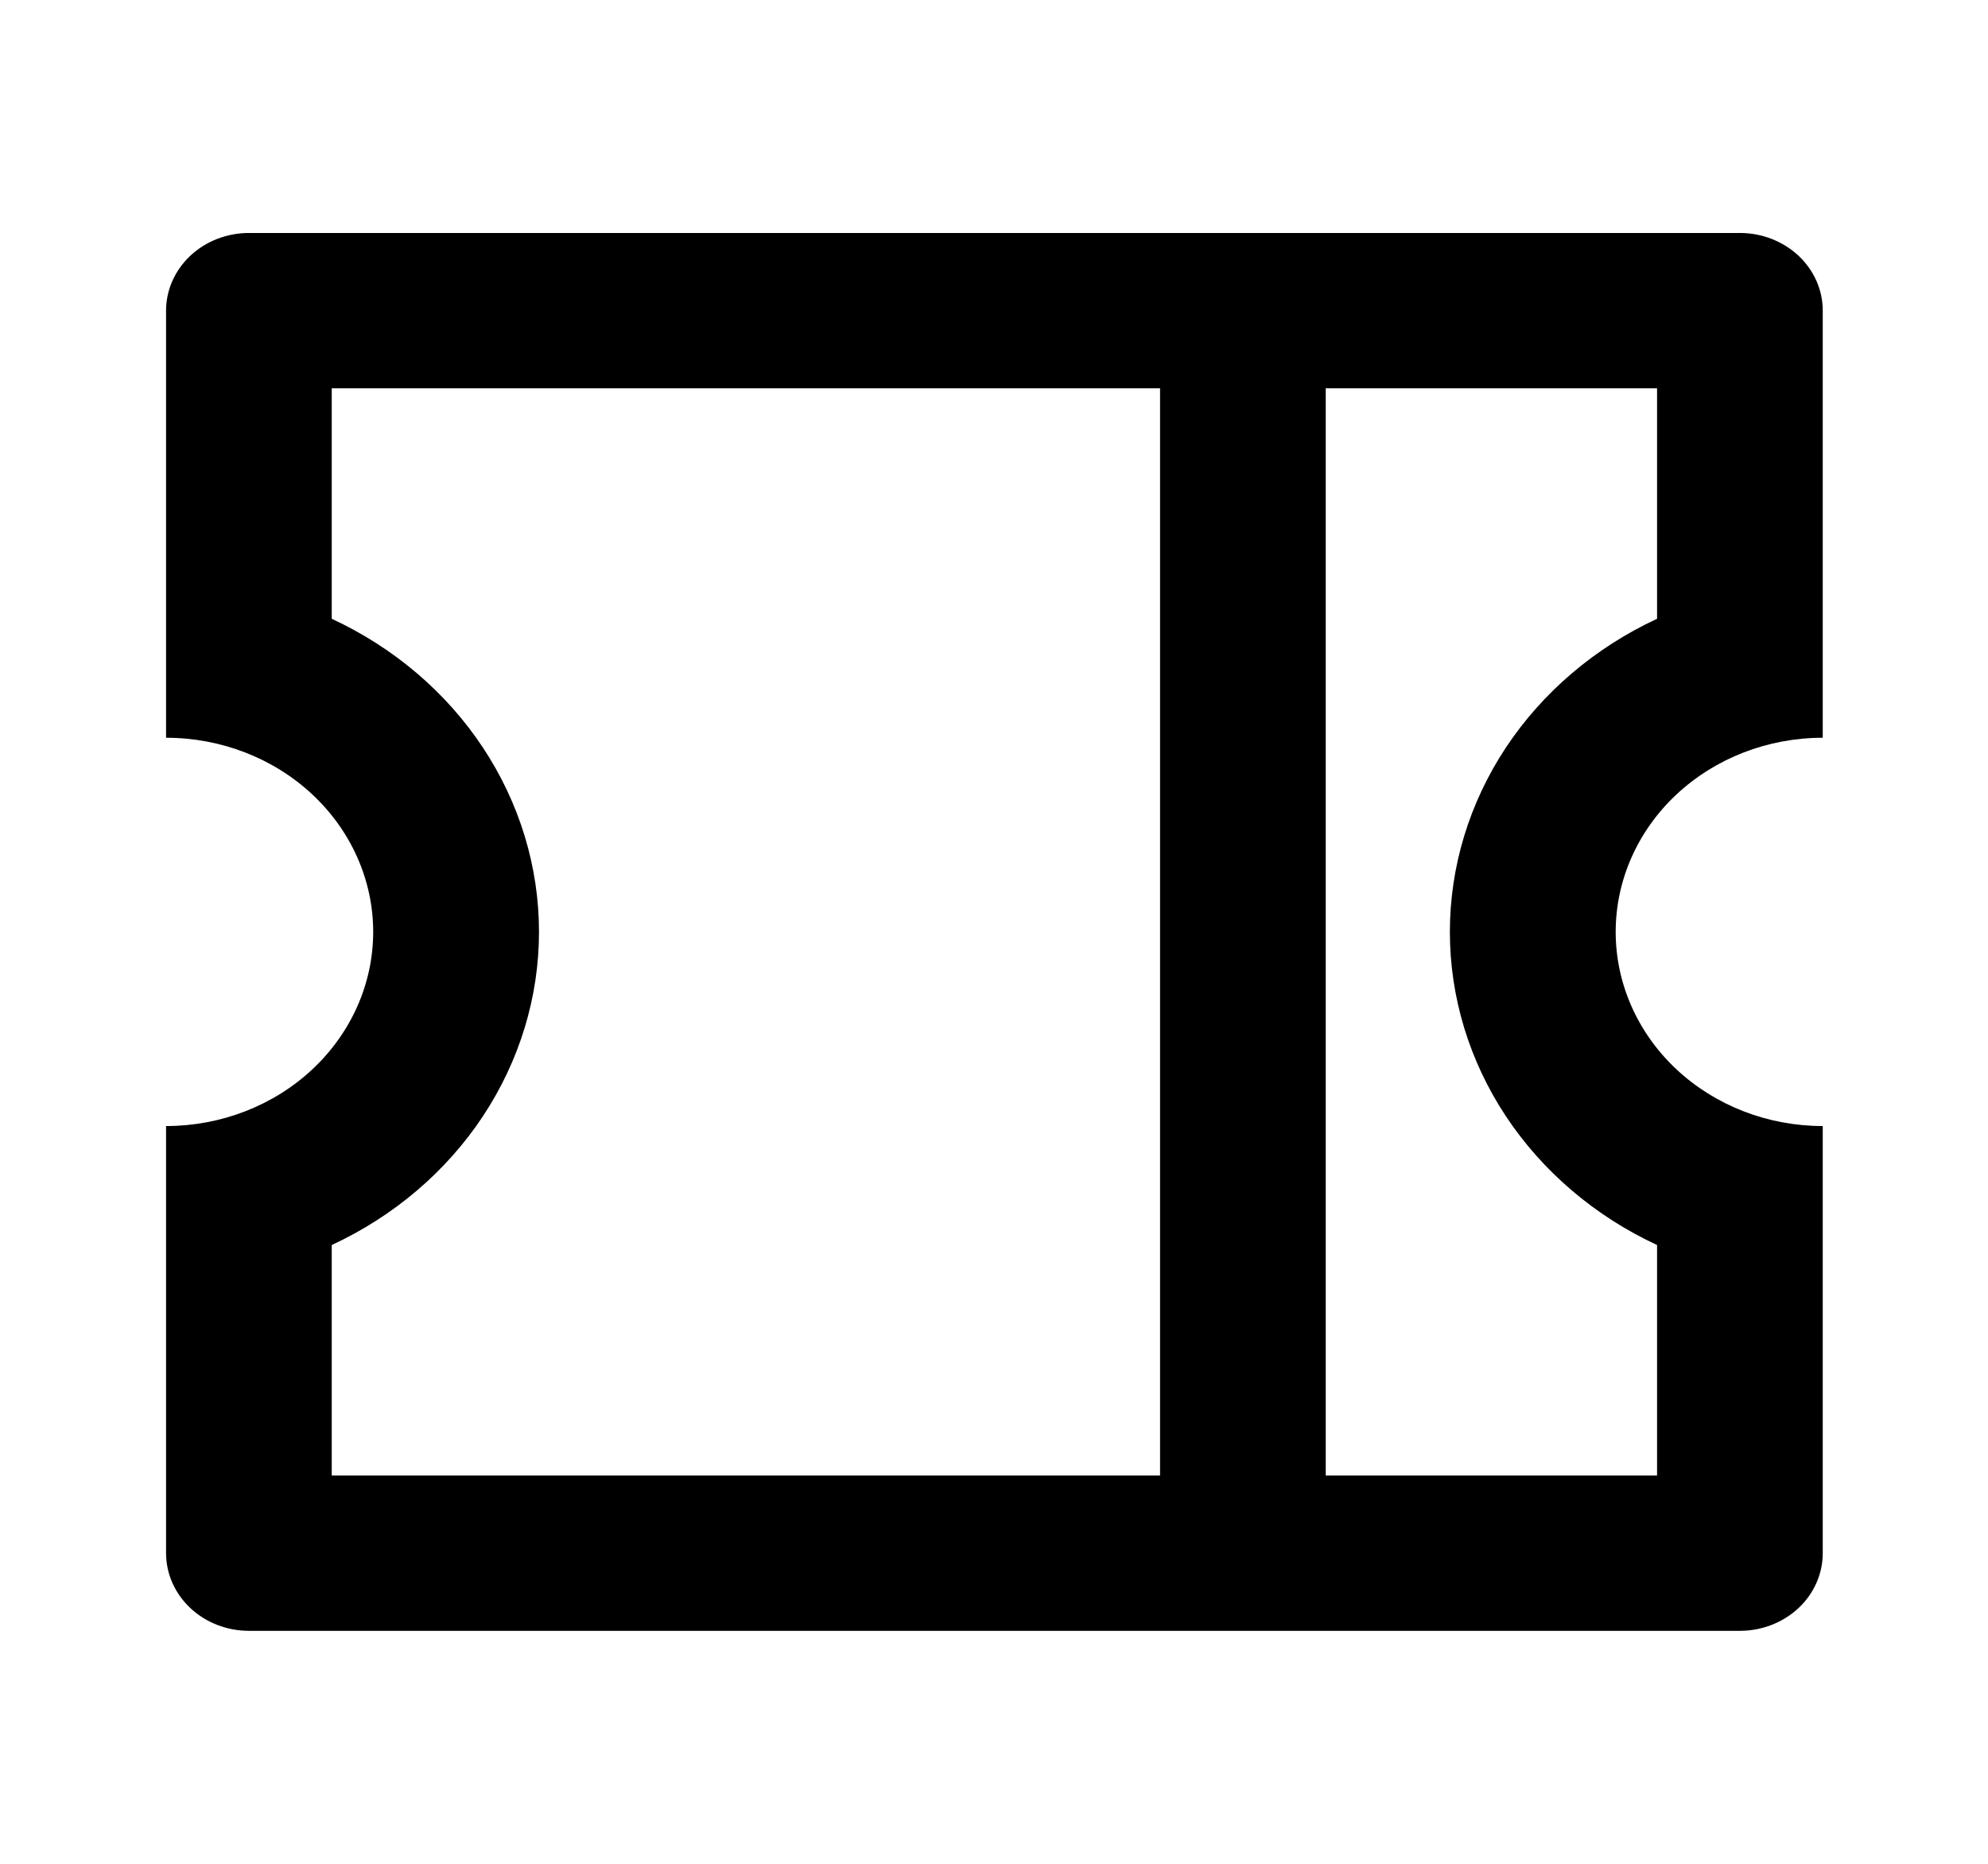 <svg width="32" height="30" viewBox="0 0 32 30" fill="none" xmlns="http://www.w3.org/2000/svg">
<path d="M2.673 11.875V5C2.673 4.668 2.814 4.351 3.064 4.116C3.314 3.882 3.653 3.75 4.007 3.75H28.007C28.36 3.75 28.699 3.882 28.95 4.116C29.2 4.351 29.34 4.668 29.34 5V11.875C28.456 11.875 27.608 12.204 26.983 12.79C26.358 13.376 26.007 14.171 26.007 15C26.007 15.829 26.358 16.624 26.983 17.21C27.608 17.796 28.456 18.125 29.34 18.125V25C29.34 25.331 29.2 25.649 28.95 25.884C28.699 26.118 28.36 26.25 28.007 26.25H4.007C3.653 26.25 3.314 26.118 3.064 25.884C2.814 25.649 2.673 25.331 2.673 25V18.125C3.557 18.125 4.405 17.796 5.03 17.21C5.655 16.624 6.007 15.829 6.007 15C6.007 14.171 5.655 13.376 5.03 12.79C4.405 12.204 3.557 11.875 2.673 11.875ZM18.673 6.25H5.34V9.96C6.342 10.425 7.185 11.144 7.774 12.034C8.363 12.925 8.676 13.952 8.676 15C8.676 16.048 8.363 17.075 7.774 17.966C7.185 18.856 6.342 19.575 5.34 20.04V23.75H18.673V6.25ZM21.34 6.25V23.75H26.673V20.04C25.672 19.575 24.829 18.856 24.239 17.966C23.65 17.075 23.338 16.048 23.338 15C23.338 13.952 23.65 12.925 24.239 12.034C24.829 11.144 25.672 10.425 26.673 9.96V6.25H21.34Z" fill="black"/>
</svg>
